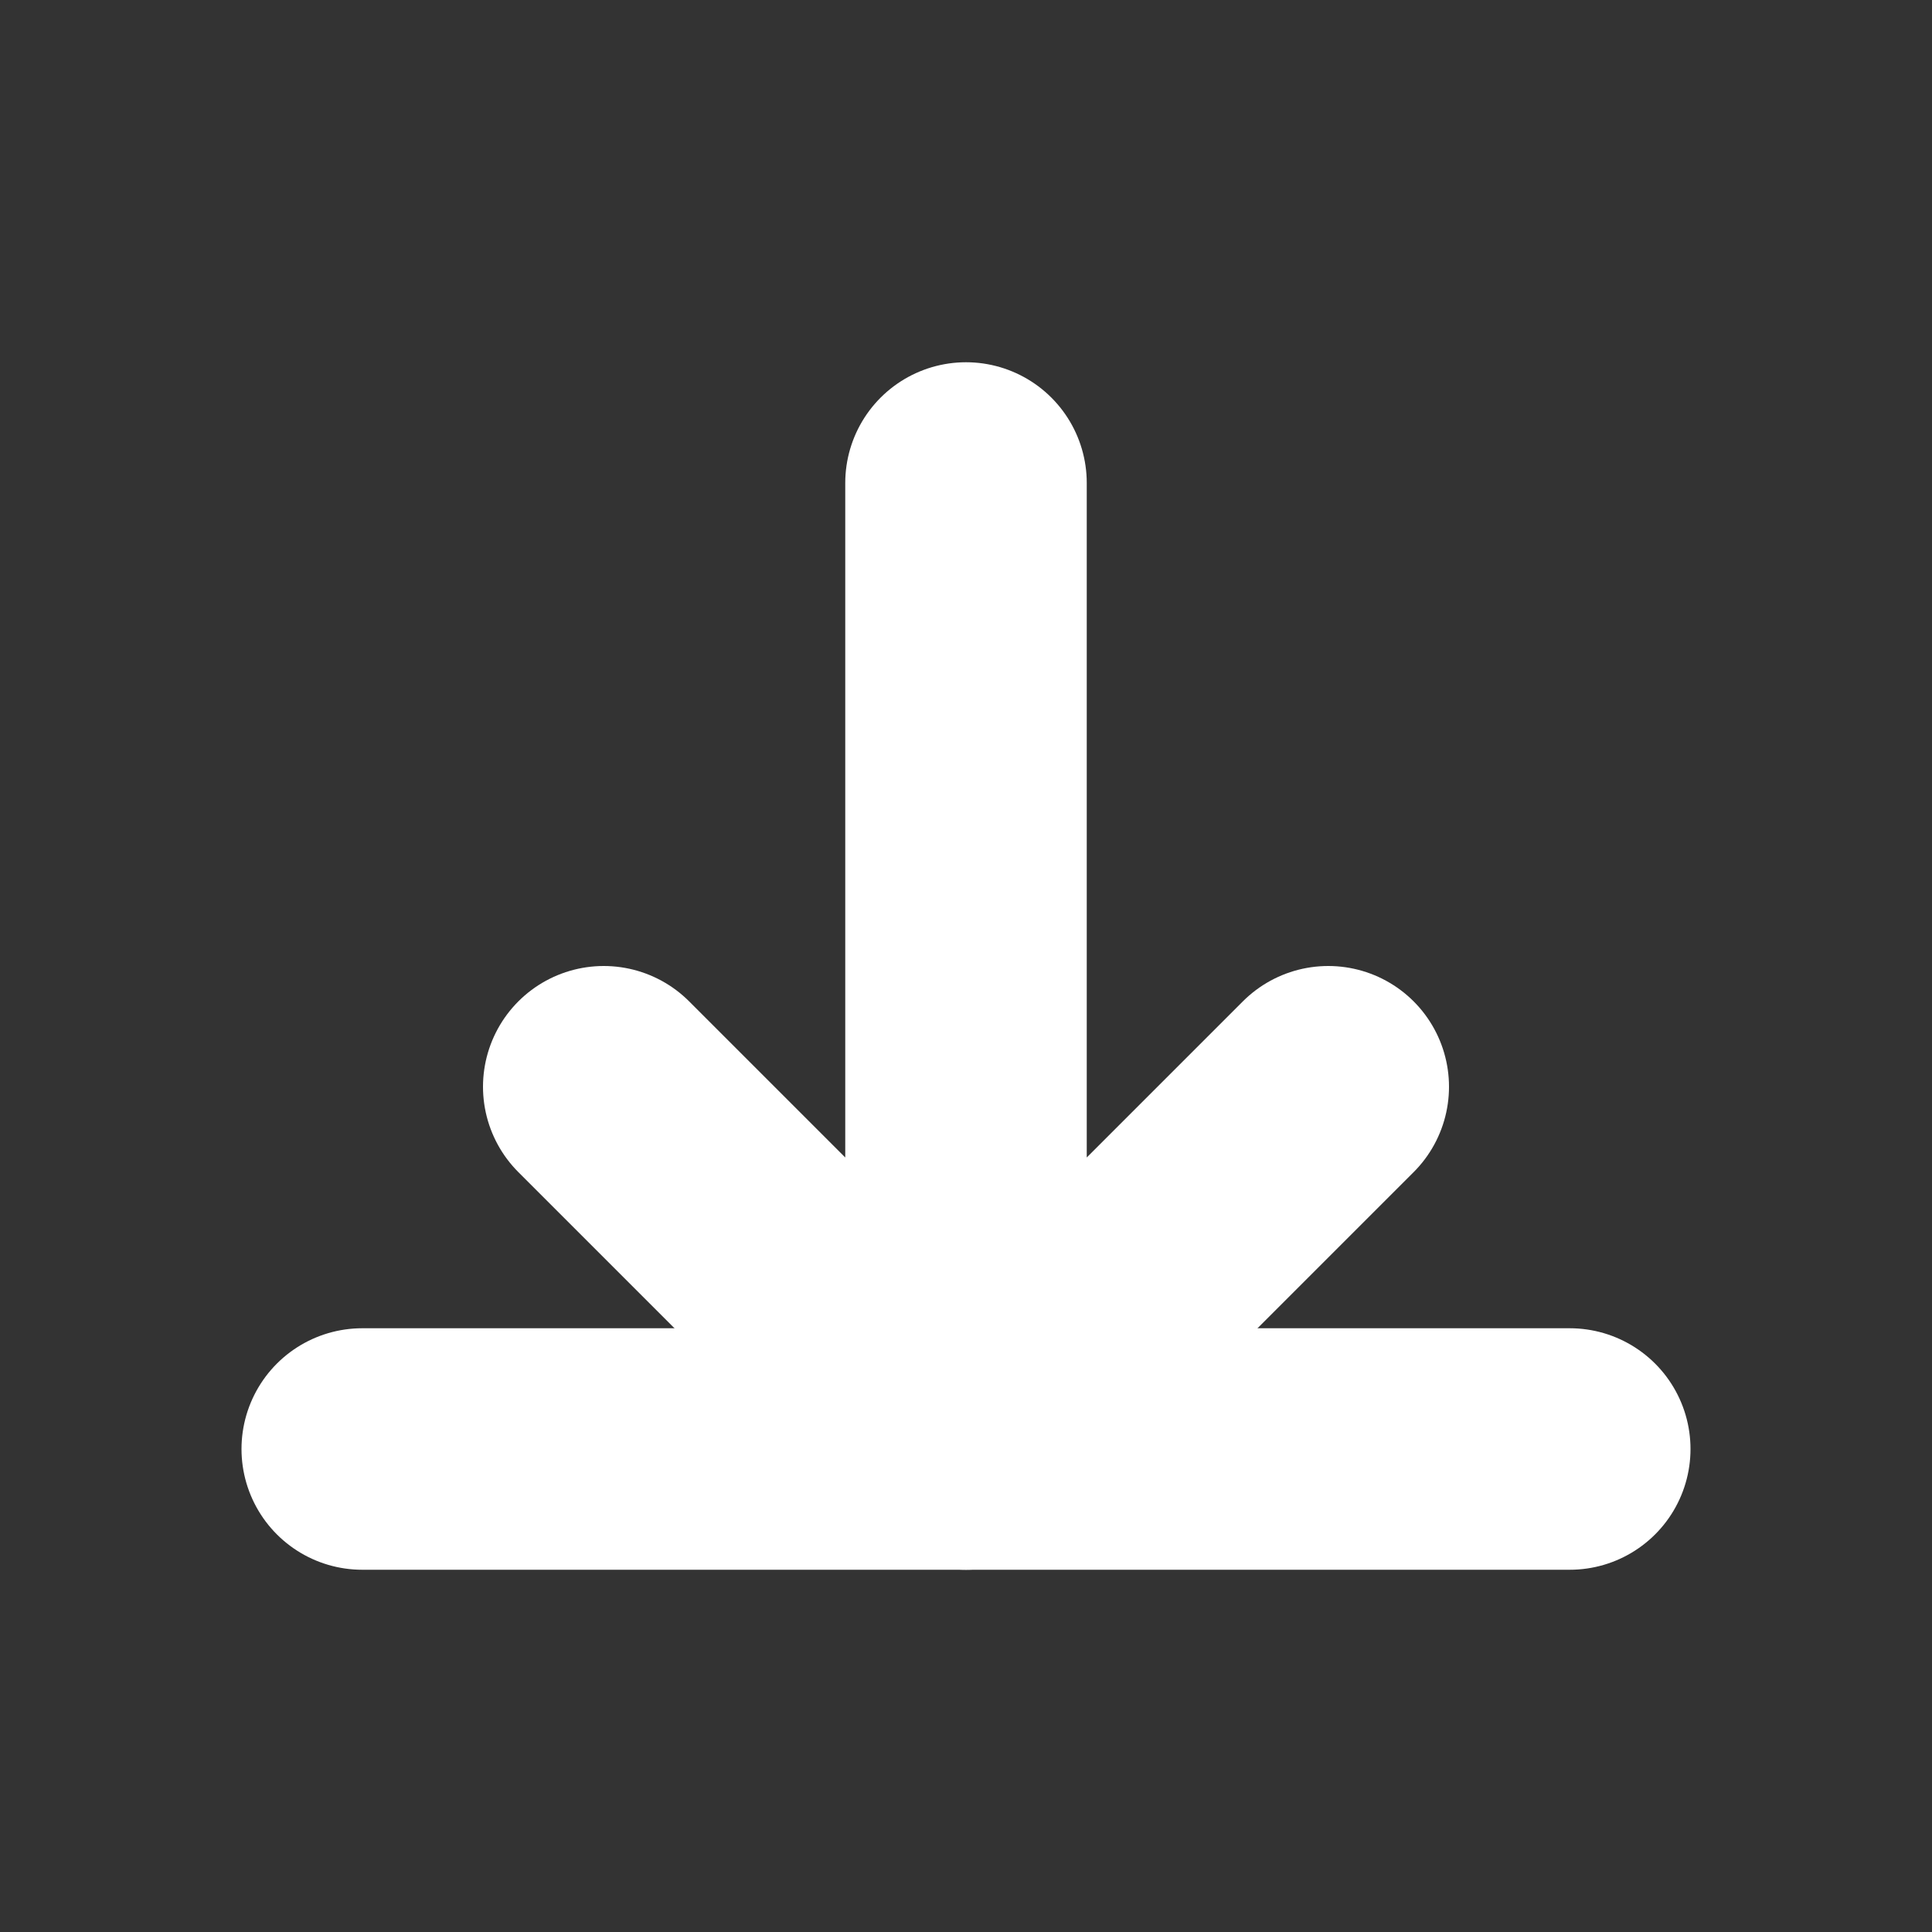 <svg width="16" height="16" viewBox="0 0 16 16" fill="none" xmlns="http://www.w3.org/2000/svg">
  <rect x="0" y="0" width="16" height="16" fill="#333333" stroke="none"/>
  <path d="M8 12V4M5 9L8 12L11 9" stroke="white" stroke-width="2" stroke-linecap="round" stroke-linejoin="round"/>
  <path d="M3 12H13" stroke="white" stroke-width="2" stroke-linecap="round"/>
</svg>